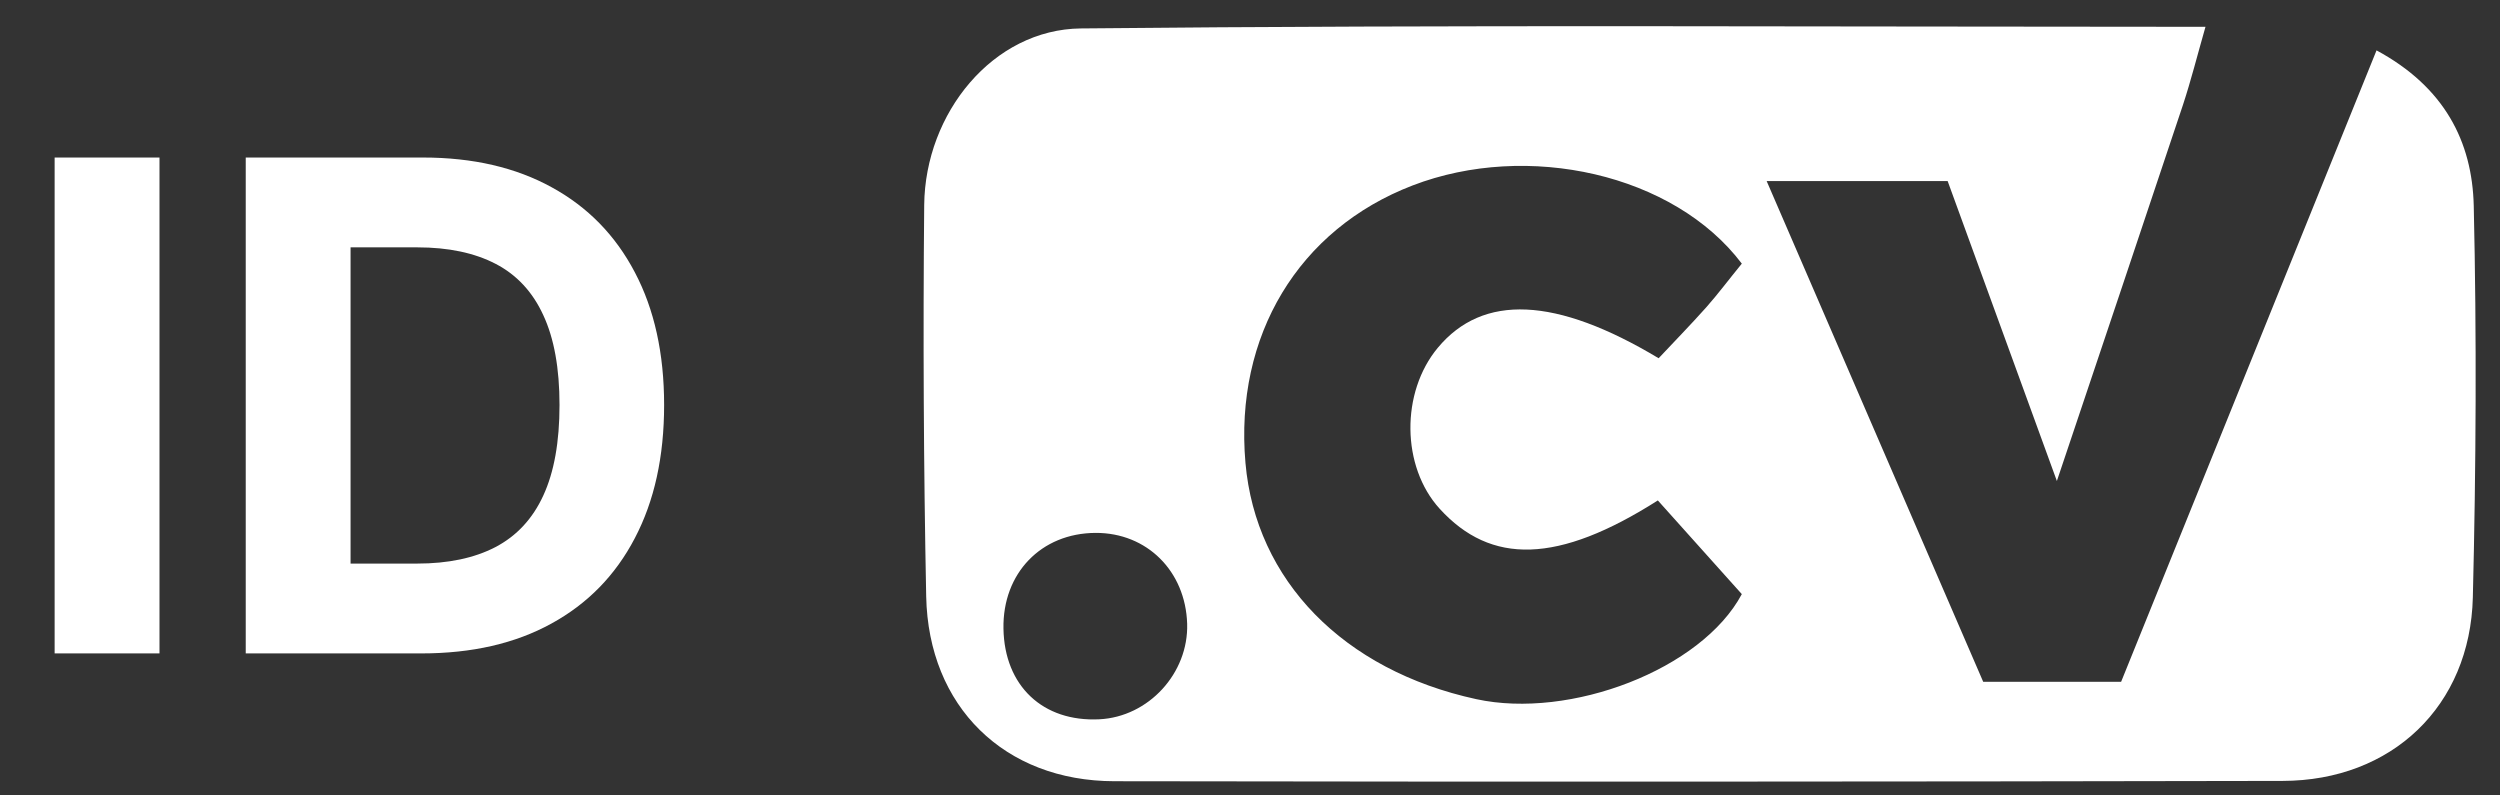 <svg width="88" height="28" viewBox="0 0 88 28" fill="none" xmlns="http://www.w3.org/2000/svg">
<rect x="0" y="0" width="88" height="28" fill="#333333" stroke="none"/>
<g clip-path="url(#clip0_2001_636)">
<path d="M77.633 0.944C77.34 1.967 77.121 2.842 76.839 3.696C75.442 7.89 74.031 12.077 72.402 16.931C70.977 13.015 69.788 9.749 68.557 6.373C66.504 6.373 64.582 6.373 62.186 6.373C64.786 12.387 67.259 18.102 69.809 24C71.329 24 72.846 24 74.663 24C77.612 16.705 80.61 9.297 83.654 1.773C86.039 3.061 87.023 4.976 87.076 7.248C87.181 11.837 87.157 16.437 87.044 21.026C86.952 24.853 84.194 27.481 80.349 27.488C66.641 27.516 52.931 27.523 39.223 27.499C35.354 27.492 32.68 24.871 32.602 20.994C32.511 16.401 32.489 11.809 32.532 7.216C32.563 3.985 34.951 1.033 38.048 1.001C51.177 0.867 64.306 0.944 77.633 0.944ZM61.312 9.28C58.923 6.119 53.767 4.973 49.724 6.528C45.71 8.07 43.449 11.819 43.84 16.292C44.2 20.43 47.29 23.594 51.964 24.61C55.269 25.329 59.897 23.566 61.312 20.913C60.342 19.83 59.333 18.705 58.356 17.615C54.846 19.848 52.483 19.894 50.673 17.904C49.329 16.426 49.301 13.812 50.613 12.239C52.197 10.338 54.761 10.437 58.384 12.61C58.931 12.027 59.513 11.431 60.066 10.811C60.483 10.338 60.86 9.833 61.312 9.28ZM41.788 21.957C41.731 20.102 40.37 18.751 38.567 18.758C36.648 18.765 35.286 20.179 35.322 22.13C35.357 24.144 36.708 25.418 38.697 25.319C40.429 25.234 41.84 23.696 41.788 21.957Z" fill="white"/>
</g>
<path d="M5.614 5.545V23H1.923V5.545H5.614ZM14.837 23H8.65V5.545H14.889C16.644 5.545 18.155 5.895 19.423 6.594C20.69 7.287 21.664 8.284 22.346 9.585C23.033 10.886 23.377 12.443 23.377 14.256C23.377 16.074 23.033 17.636 22.346 18.943C21.664 20.25 20.684 21.253 19.405 21.952C18.133 22.651 16.61 23 14.837 23ZM12.34 19.838H14.684C15.775 19.838 16.692 19.645 17.437 19.259C18.187 18.866 18.749 18.261 19.124 17.443C19.505 16.619 19.695 15.557 19.695 14.256C19.695 12.966 19.505 11.912 19.124 11.094C18.749 10.276 18.19 9.673 17.445 9.287C16.701 8.901 15.783 8.707 14.693 8.707H12.34V19.838Z" fill="white"/>
<defs>
<clipPath id="clip0_2001_636">
<rect width="55.591" height="27.795" fill="white" transform="translate(87.591 27.898) rotate(-180)"/>
</clipPath>
</defs>
</svg>
